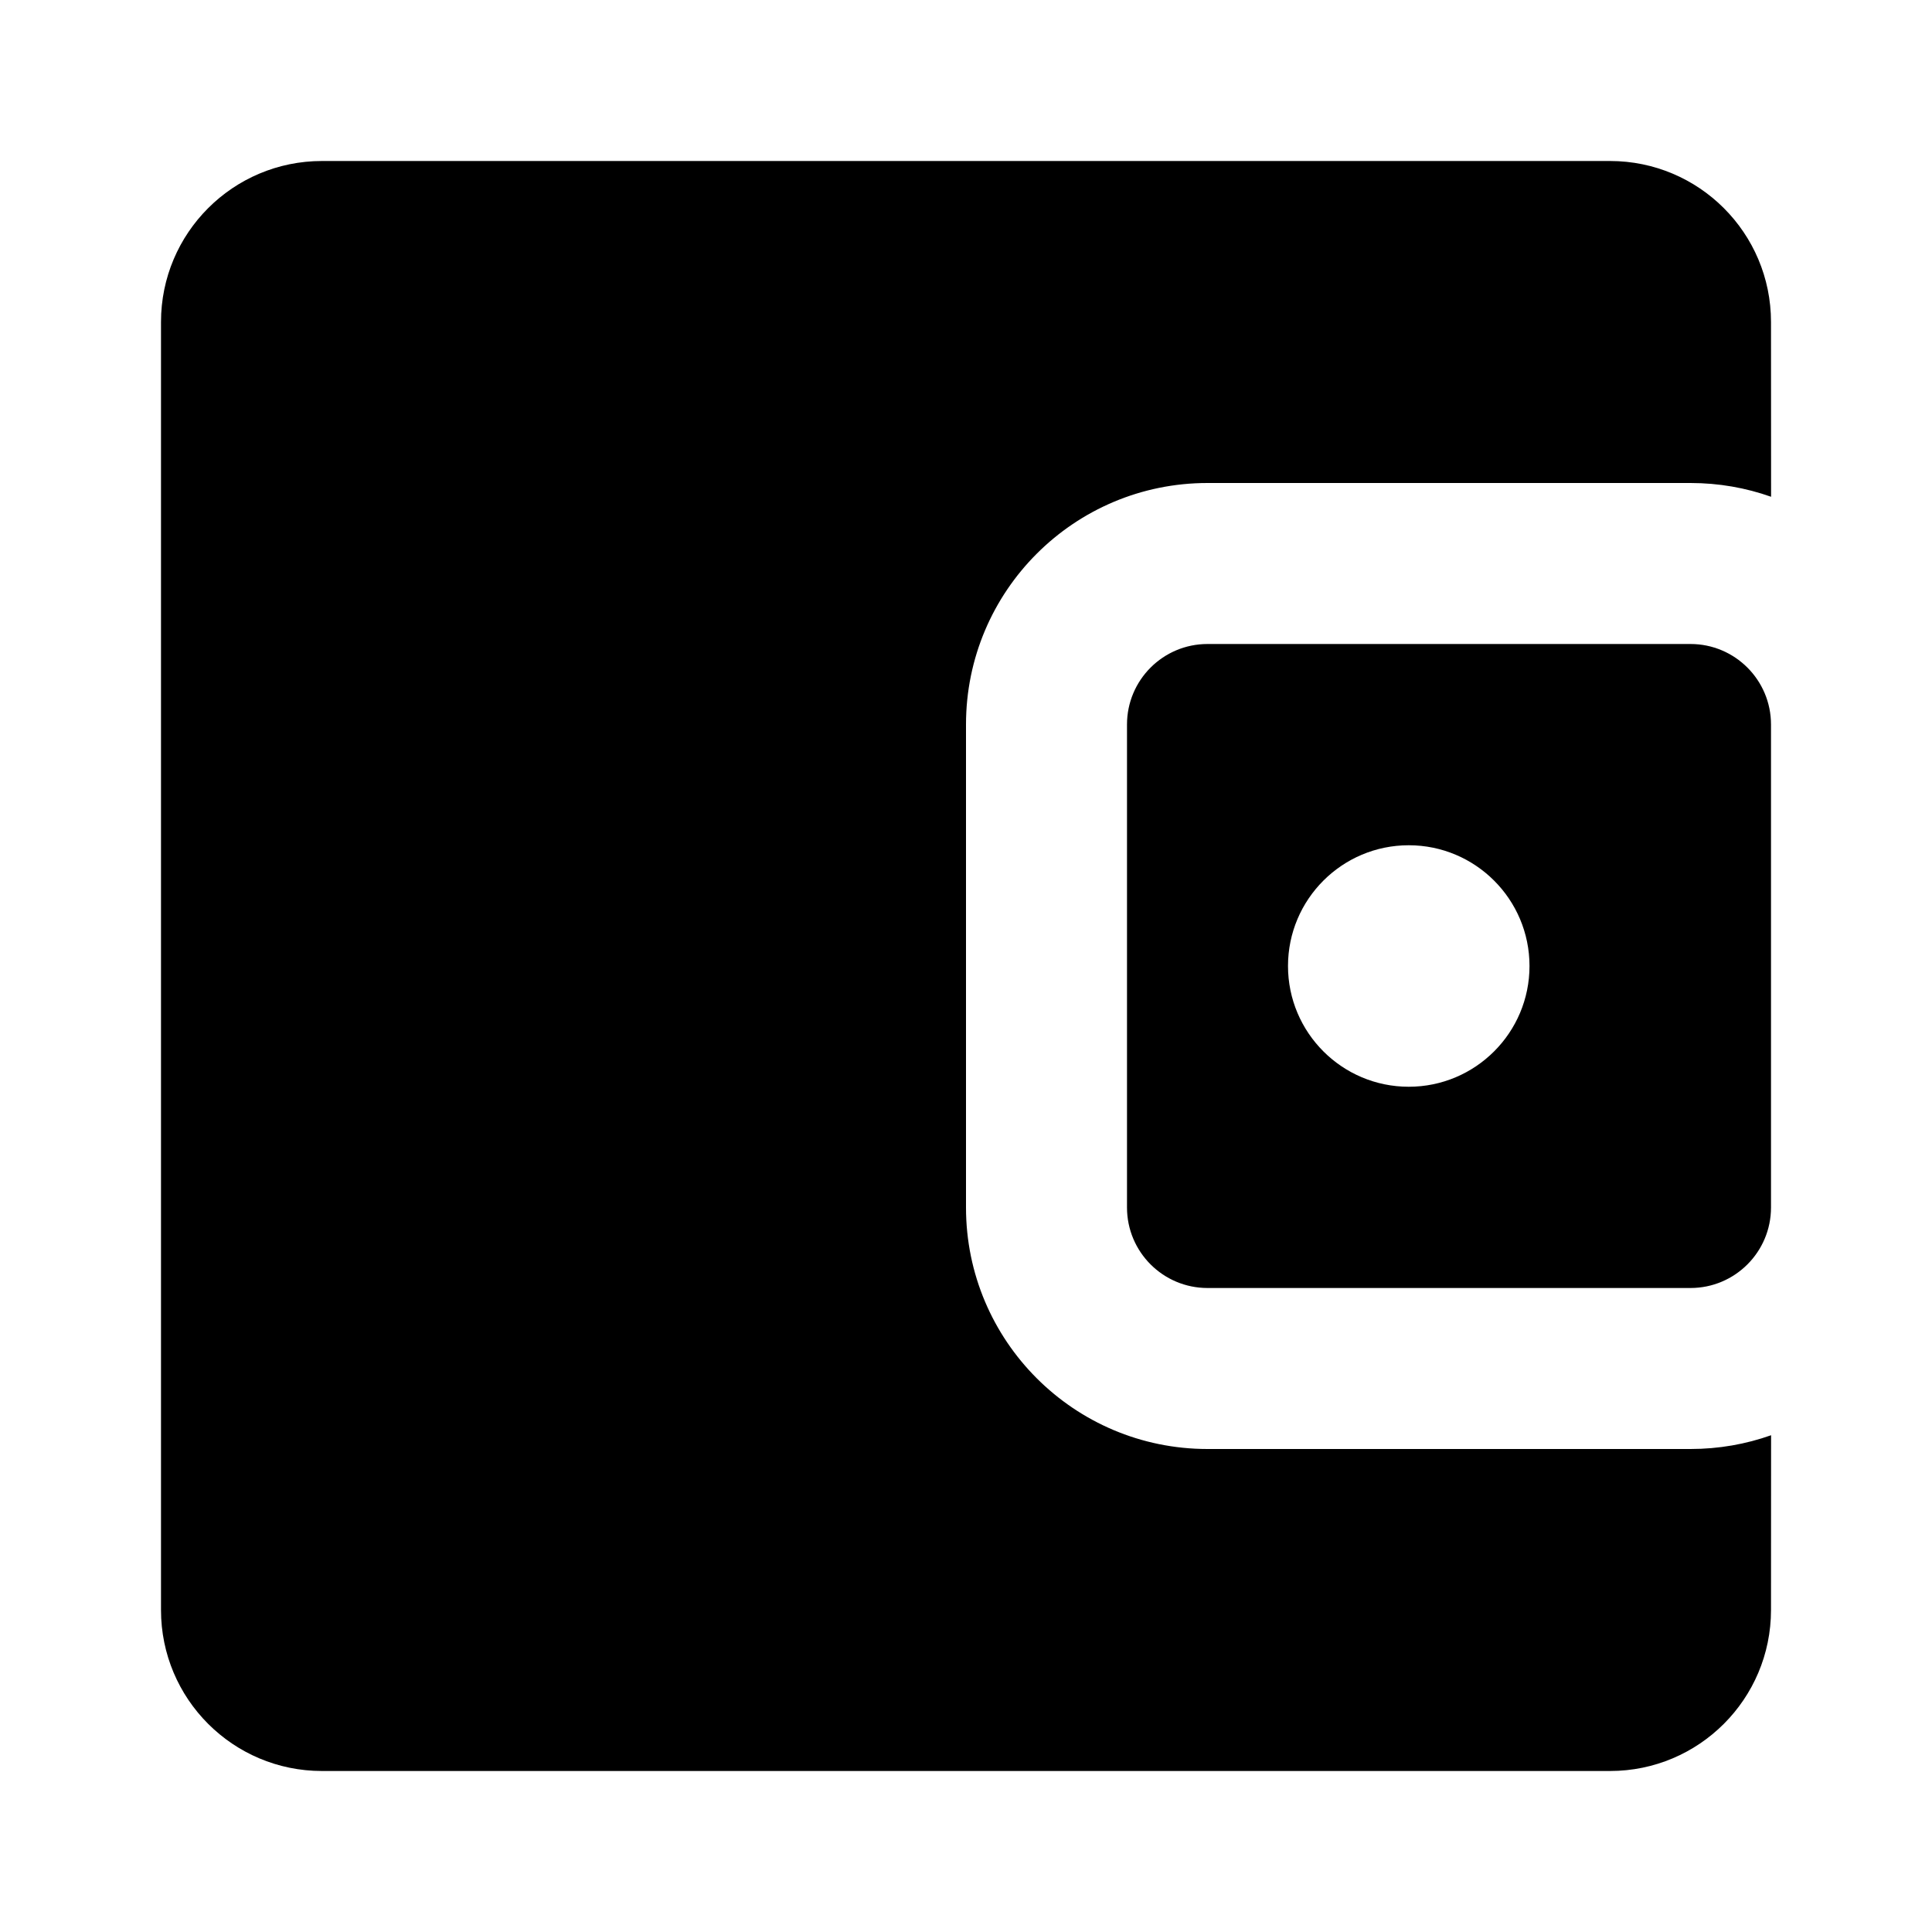 <svg xmlns="http://www.w3.org/2000/svg" width="24" height="24" viewBox="0 0 24 24">
  <path d="M20,2 C21.105,2 22,2.895 22,4 L22.001,6.171 C21.688,6.06 21.351,6 21,6 L15,6 C13.343,6 12,7.343 12,9 L12,15 C12,16.657 13.343,18 15,18 L21,18 C21.351,18 21.688,17.94 22.001,17.829 L22,20 C22,21.105 21.105,22 20,22 L4,22 C2.895,22 2,21.105 2,20 L2,4 C2,2.895 2.895,2 4,2 L20,2 Z M21,8 C21.552,8 22,8.448 22,9 L22,15 C22,15.552 21.552,16 21,16 L15,16 C14.448,16 14,15.552 14,15 L14,9 C14,8.448 14.448,8 15,8 L21,8 Z M17.5,10.5 C16.672,10.5 16,11.172 16,12 C16,12.828 16.672,13.5 17.5,13.5 C18.328,13.5 19,12.828 19,12 C19,11.172 18.328,10.5 17.5,10.5 Z"/>
</svg>
